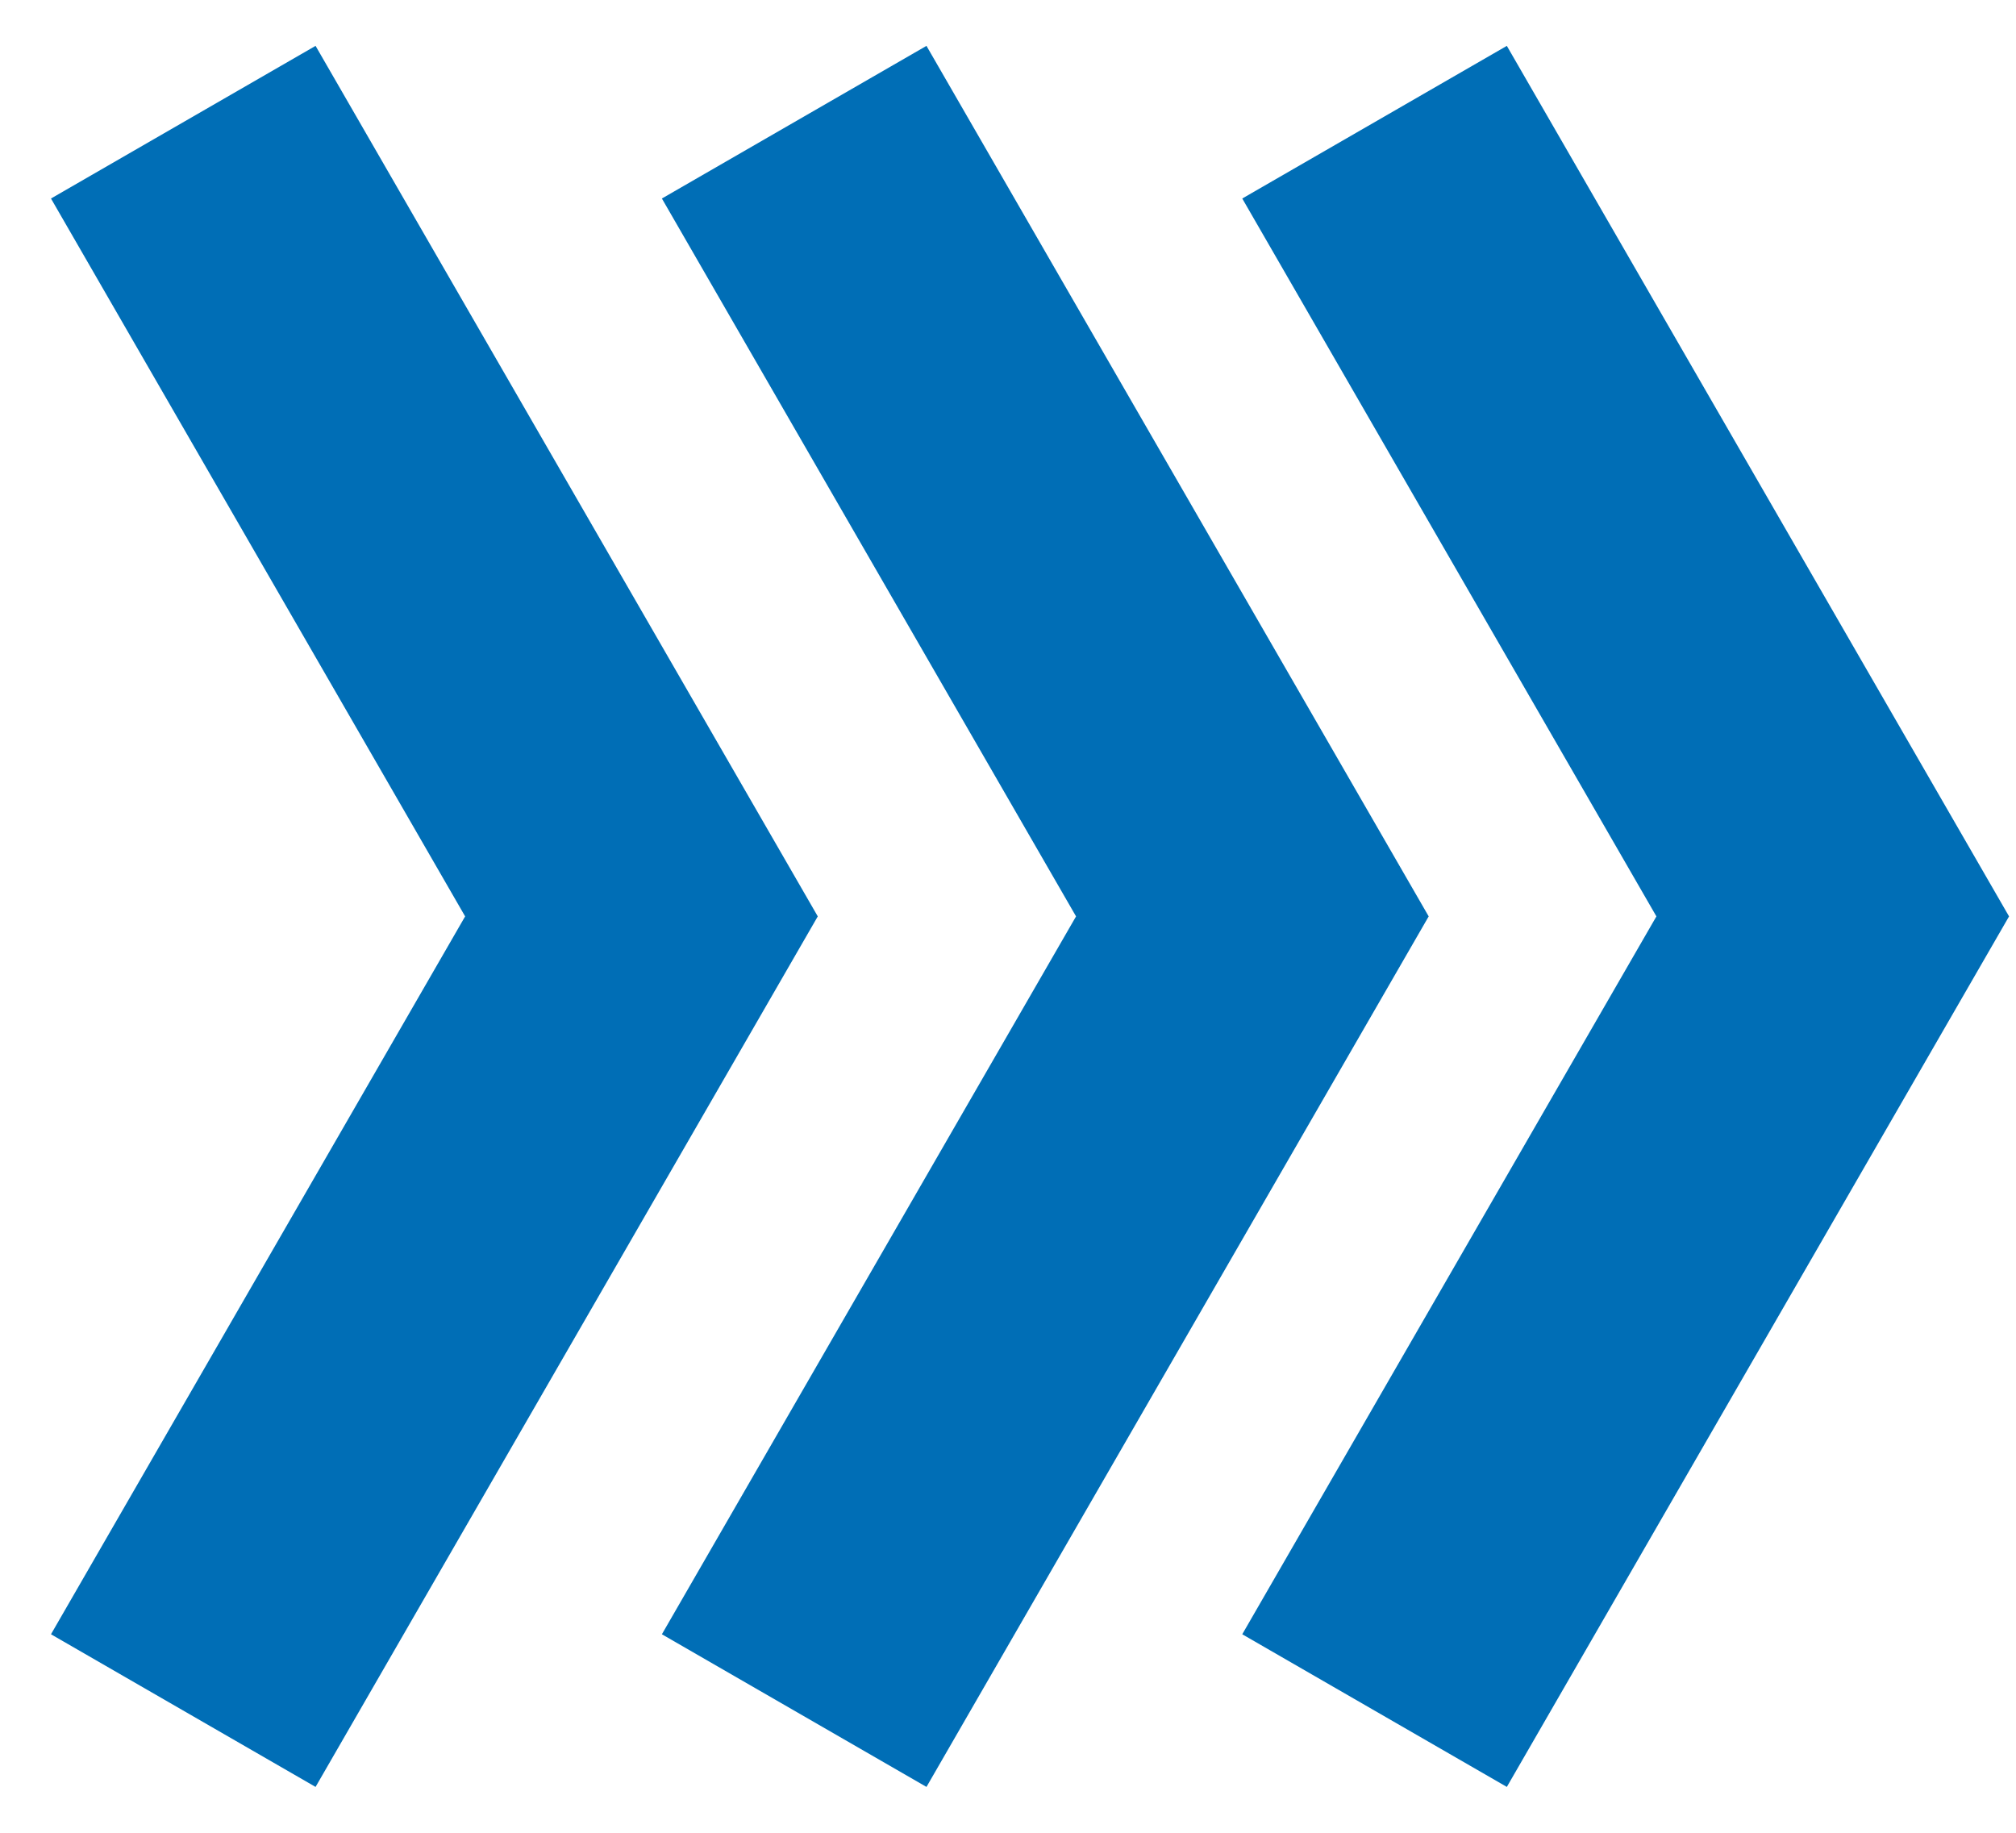 <svg width="33" height="30" viewBox="0 0 33 30" fill="none" xmlns="http://www.w3.org/2000/svg">
<path d="M22.5 2L30 15L22.5 28" stroke="#006EB6" stroke-width="5"/>
<path d="M13 2L20.5 15L13 28" stroke="#006EB6" stroke-width="5"/>
<path d="M3 2L10.5 15L3 28" stroke="#006EB6" stroke-width="5"/>
</svg>
